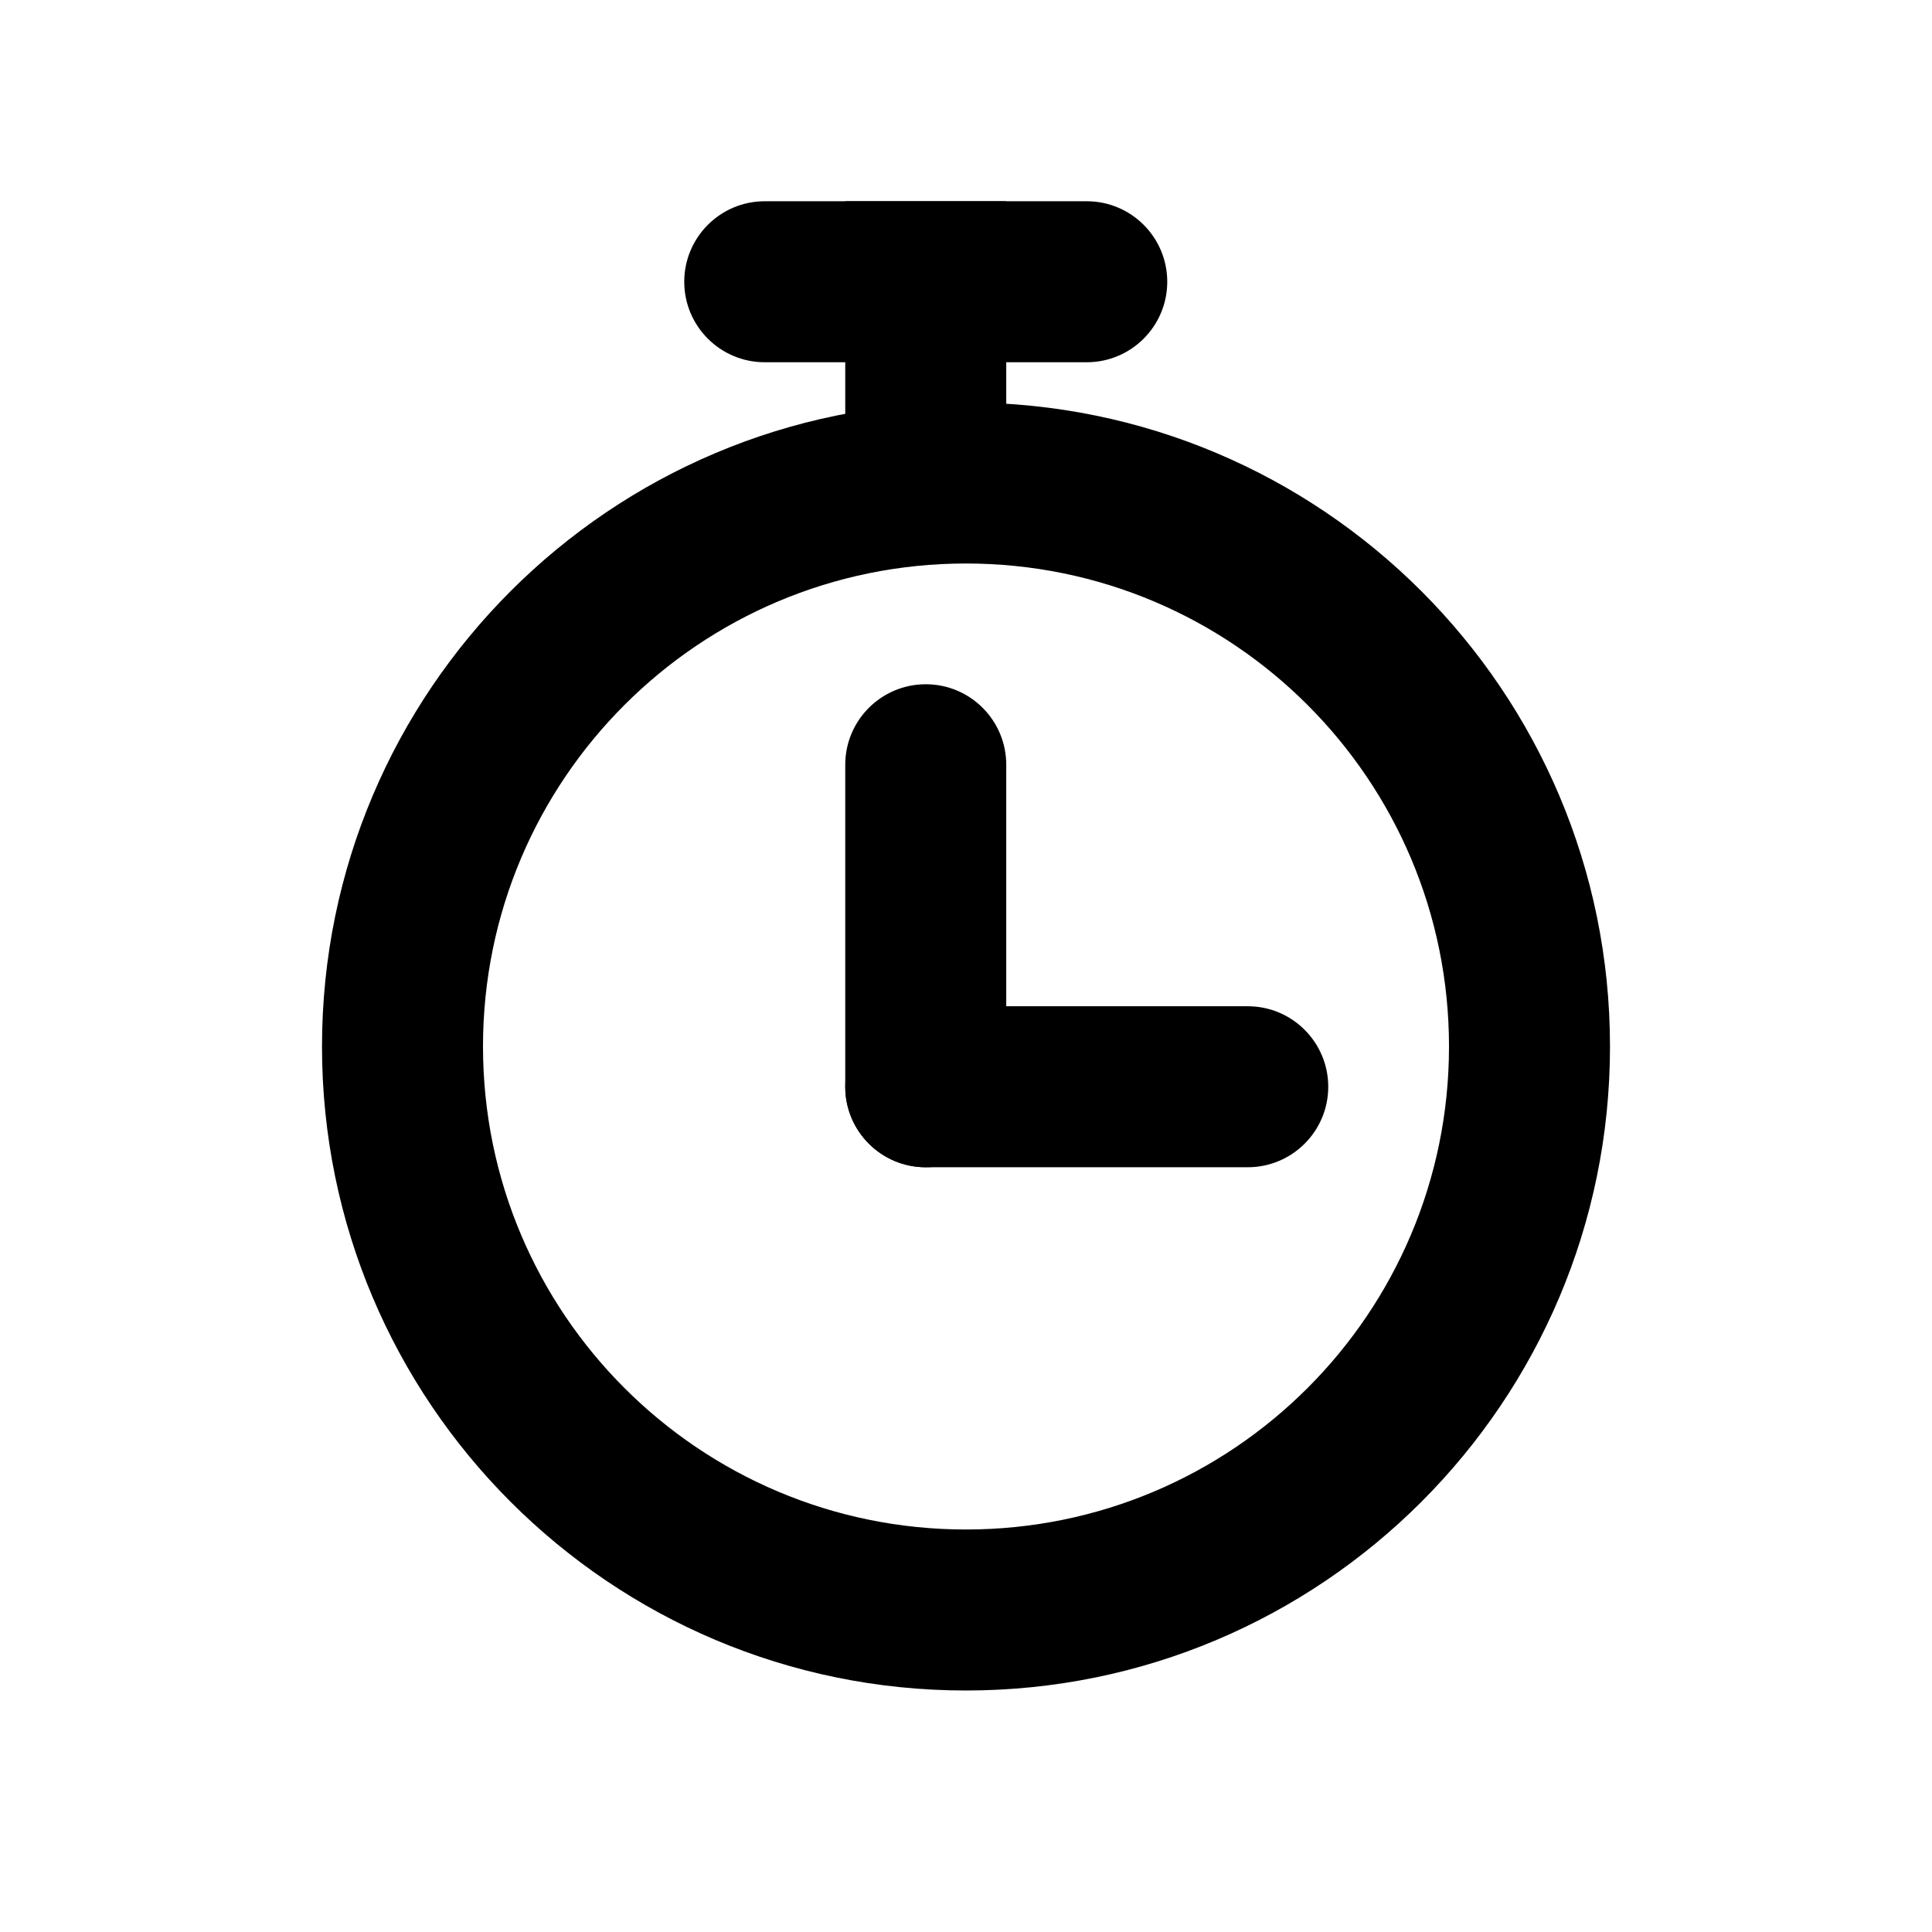 <?xml version="1.0" encoding="UTF-8"?>
<svg width="24px" height="24px" viewBox="0 0 24 24" version="1.1" xmlns="http://www.w3.org/2000/svg" xmlns:xlink="http://www.w3.org/1999/xlink">
    <title>1950Icons/Timer-1950@1x</title>
    <g id="1950Icons/Timer-1950" stroke="none" stroke-width="1" fill="none" fill-rule="evenodd">
        <path d="M12,5 C16.418,5 20,8.582 20,13 C20,17.418 16.418,21 12,21 C7.582,21 4,17.418 4,13 C4,8.582 7.582,5 12,5 Z M12,7 C8.686,7 6,9.686 6,13 C6,16.314 8.686,19 12,19 C15.314,19 18,16.314 18,13 C18,9.686 15.314,7 12,7 Z" id="Oval" fill="#000000" fill-rule="nonzero"></path>
        <path d="M13.5,2.5 C14.052,2.5 14.5,2.948 14.5,3.5 C14.5,4.052 14.052,4.5 13.5,4.5 L9.5,4.5 C8.948,4.5 8.5,4.052 8.5,3.5 C8.5,2.948 8.948,2.5 9.5,2.5 L13.5,2.5 Z" id="Line-3" fill="#000000" fill-rule="nonzero"></path>
        <polygon id="Line-4" fill="#000000" fill-rule="nonzero" points="12.5 2.5 12.5 6.5 10.5 6.5 10.5 2.5"></polygon>
        <path d="M11.5,8.5 C12.052,8.5 12.5,8.948 12.5,9.5 L12.5,13.5 C12.5,14.052 12.052,14.5 11.5,14.5 C10.948,14.5 10.5,14.052 10.5,13.5 L10.5,9.5 C10.5,8.948 10.948,8.5 11.5,8.5 Z" id="Line" fill="#000000" fill-rule="nonzero"></path>
        <path d="M15.5,12.5 C16.052,12.5 16.5,12.948 16.5,13.5 C16.5,14.052 16.052,14.5 15.5,14.5 L11.5,14.5 C10.948,14.5 10.5,14.052 10.5,13.5 C10.5,12.948 10.948,12.5 11.5,12.5 L15.5,12.5 Z" id="Line-2" fill="#000000" fill-rule="nonzero"></path>
    </g>
</svg>